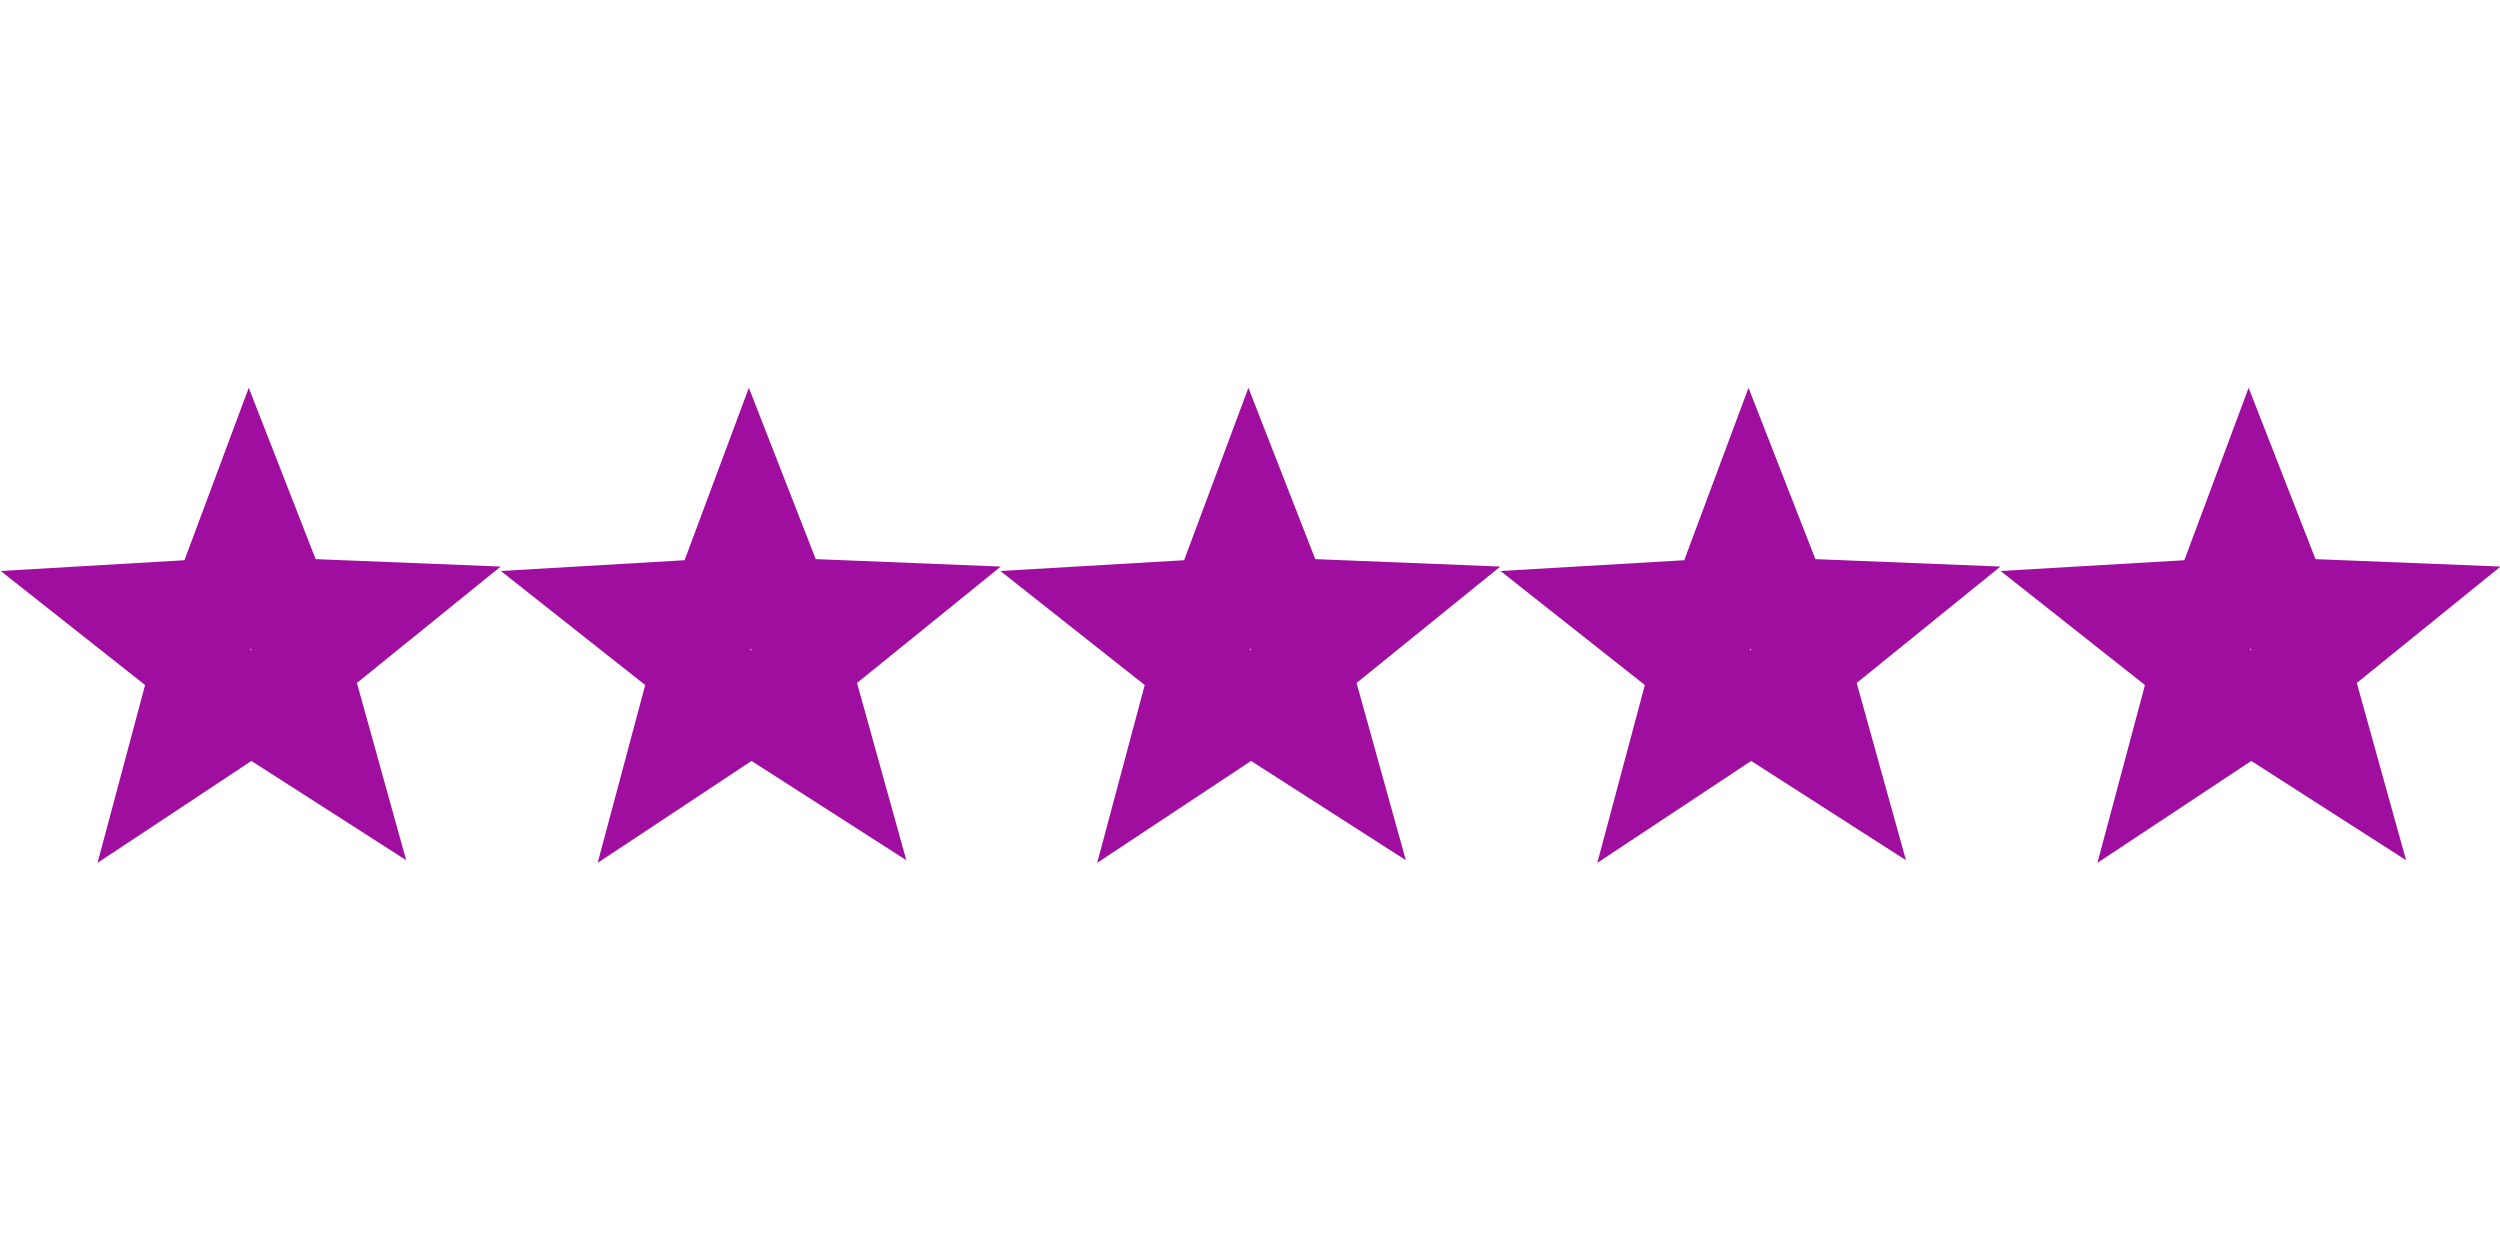 <?xml version="1.0" encoding="UTF-8" standalone="no"?>
<!-- Created with Inkscape (http://www.inkscape.org/) -->

<svg
   width="16"
   height="8"
   viewBox="0 0 4.233 2.117"
   version="1.1"
   id="svg5"
   inkscape:version="1.2 (dc2aedaf03, 2022-05-15)"
   sodipodi:docname="level_5.svg"
   xmlns:inkscape="http://www.inkscape.org/namespaces/inkscape"
   xmlns:sodipodi="http://sodipodi.sourceforge.net/DTD/sodipodi-0.dtd"
   xmlns="http://www.w3.org/2000/svg"
   xmlns:svg="http://www.w3.org/2000/svg">
  <sodipodi:namedview
     id="namedview7"
     pagecolor="#ffffff"
     bordercolor="#111111"
     borderopacity="1"
     inkscape:showpageshadow="0"
     inkscape:pageopacity="0"
     inkscape:pagecheckerboard="1"
     inkscape:deskcolor="#d1d1d1"
     inkscape:document-units="mm"
     showgrid="false"
     inkscape:zoom="32.749615"
     inkscape:cx="7.8168858"
     inkscape:cy="4.3969983"
     inkscape:window-width="1366"
     inkscape:window-height="745"
     inkscape:window-x="1912"
     inkscape:window-y="-8"
     inkscape:window-maximized="1"
     inkscape:current-layer="layer1" />
  <defs
     id="defs2" />
  <g
     inkscape:label="Capa 1"
     inkscape:groupmode="layer"
     id="layer1">
    <path
       sodipodi:type="star"
       style="fill:none;fill-opacity:1;stroke:#a00ea0;stroke-width:0.123;stroke-linejoin:miter;stroke-dasharray:none;stroke-opacity:1"
       id="path375"
       inkscape:flatsided="false"
       sodipodi:sides="5"
       sodipodi:cx="0.62612057"
       sodipodi:cy="0.83617395"
       sodipodi:r1="0.17388575"
       sodipodi:r2="0.073696502"
       sodipodi:arg1="1.0343609"
       sodipodi:arg2="1.6626794"
       inkscape:rounded="0"
       inkscape:randomized="0"
       d="m 0.715,0.986 -0.096,-0.076 -0.108,0.057 0.043,-0.114 -0.088,-0.085 0.122,0.005 0.054,-0.11 0.033,0.118 0.121,0.017 -0.102,0.067 z"
       inkscape:transform-center-x="0.00051687566"
       inkscape:transform-center-y="-0.020755484"
       transform="matrix(1.273,-0.127,0.127,1.273,-0.479,0.115)" />
    <path
       sodipodi:type="star"
       style="fill:none;fill-opacity:1;stroke:#a00ea0;stroke-width:0.123;stroke-linejoin:miter;stroke-dasharray:none;stroke-opacity:1"
       id="path375-6"
       inkscape:flatsided="false"
       sodipodi:sides="5"
       sodipodi:cx="0.62612057"
       sodipodi:cy="0.83617395"
       sodipodi:r1="0.17388575"
       sodipodi:r2="0.073696502"
       sodipodi:arg1="1.0343609"
       sodipodi:arg2="1.6626794"
       inkscape:rounded="0"
       inkscape:randomized="0"
       d="m 0.715,0.986 -0.096,-0.076 -0.108,0.057 0.043,-0.114 -0.088,-0.085 0.122,0.005 0.054,-0.11 0.033,0.118 0.121,0.017 -0.102,0.067 z"
       inkscape:transform-center-x="0.00051687842"
       inkscape:transform-center-y="-0.020755484"
       transform="matrix(1.273,-0.127,0.127,1.273,0.368,0.115)" />
    <path
       sodipodi:type="star"
       style="fill:none;fill-opacity:1;stroke:#a00ea0;stroke-width:0.123;stroke-linejoin:miter;stroke-dasharray:none;stroke-opacity:1"
       id="path375-2"
       inkscape:flatsided="false"
       sodipodi:sides="5"
       sodipodi:cx="0.62612057"
       sodipodi:cy="0.83617395"
       sodipodi:r1="0.17388575"
       sodipodi:r2="0.073696502"
       sodipodi:arg1="1.0343609"
       sodipodi:arg2="1.6626794"
       inkscape:rounded="0"
       inkscape:randomized="0"
       d="m 0.715,0.986 -0.096,-0.076 -0.108,0.057 0.043,-0.114 -0.088,-0.085 0.122,0.005 0.054,-0.11 0.033,0.118 0.121,0.017 -0.102,0.067 z"
       inkscape:transform-center-x="0.00051680914"
       inkscape:transform-center-y="-0.020755484"
       transform="matrix(1.273,-0.127,0.127,1.273,1.214,0.115)" />
    <path
       sodipodi:type="star"
       style="fill:none;fill-opacity:1;stroke:#a00ea0;stroke-width:0.123;stroke-linejoin:miter;stroke-dasharray:none;stroke-opacity:1"
       id="path375-4"
       inkscape:flatsided="false"
       sodipodi:sides="5"
       sodipodi:cx="0.62612057"
       sodipodi:cy="0.83617395"
       sodipodi:r1="0.17388575"
       sodipodi:r2="0.073696502"
       sodipodi:arg1="1.0343609"
       sodipodi:arg2="1.6626794"
       inkscape:rounded="0"
       inkscape:randomized="0"
       d="m 0.715,0.986 -0.096,-0.076 -0.108,0.057 0.043,-0.114 -0.088,-0.085 0.122,0.005 0.054,-0.11 0.033,0.118 0.121,0.017 -0.102,0.067 z"
       inkscape:transform-center-x="0.00051692146"
       inkscape:transform-center-y="-0.020755484"
       transform="matrix(1.273,-0.127,0.127,1.273,2.908,0.115)" />
    <path
       sodipodi:type="star"
       style="fill:none;fill-opacity:1;stroke:#a00ea0;stroke-width:0.123;stroke-linejoin:miter;stroke-dasharray:none;stroke-opacity:1"
       id="path375-0"
       inkscape:flatsided="false"
       sodipodi:sides="5"
       sodipodi:cx="0.62612057"
       sodipodi:cy="0.83617395"
       sodipodi:r1="0.17388575"
       sodipodi:r2="0.073696502"
       sodipodi:arg1="1.0343609"
       sodipodi:arg2="1.6626794"
       inkscape:rounded="0"
       inkscape:randomized="0"
       d="m 0.715,0.986 -0.096,-0.076 -0.108,0.057 0.043,-0.114 -0.088,-0.085 0.122,0.005 0.054,-0.11 0.033,0.118 0.121,0.017 -0.102,0.067 z"
       inkscape:transform-center-x="0.00051675272"
       inkscape:transform-center-y="-0.020755484"
       transform="matrix(1.273,-0.127,0.127,1.273,2.061,0.115)" />
  </g>
</svg>

